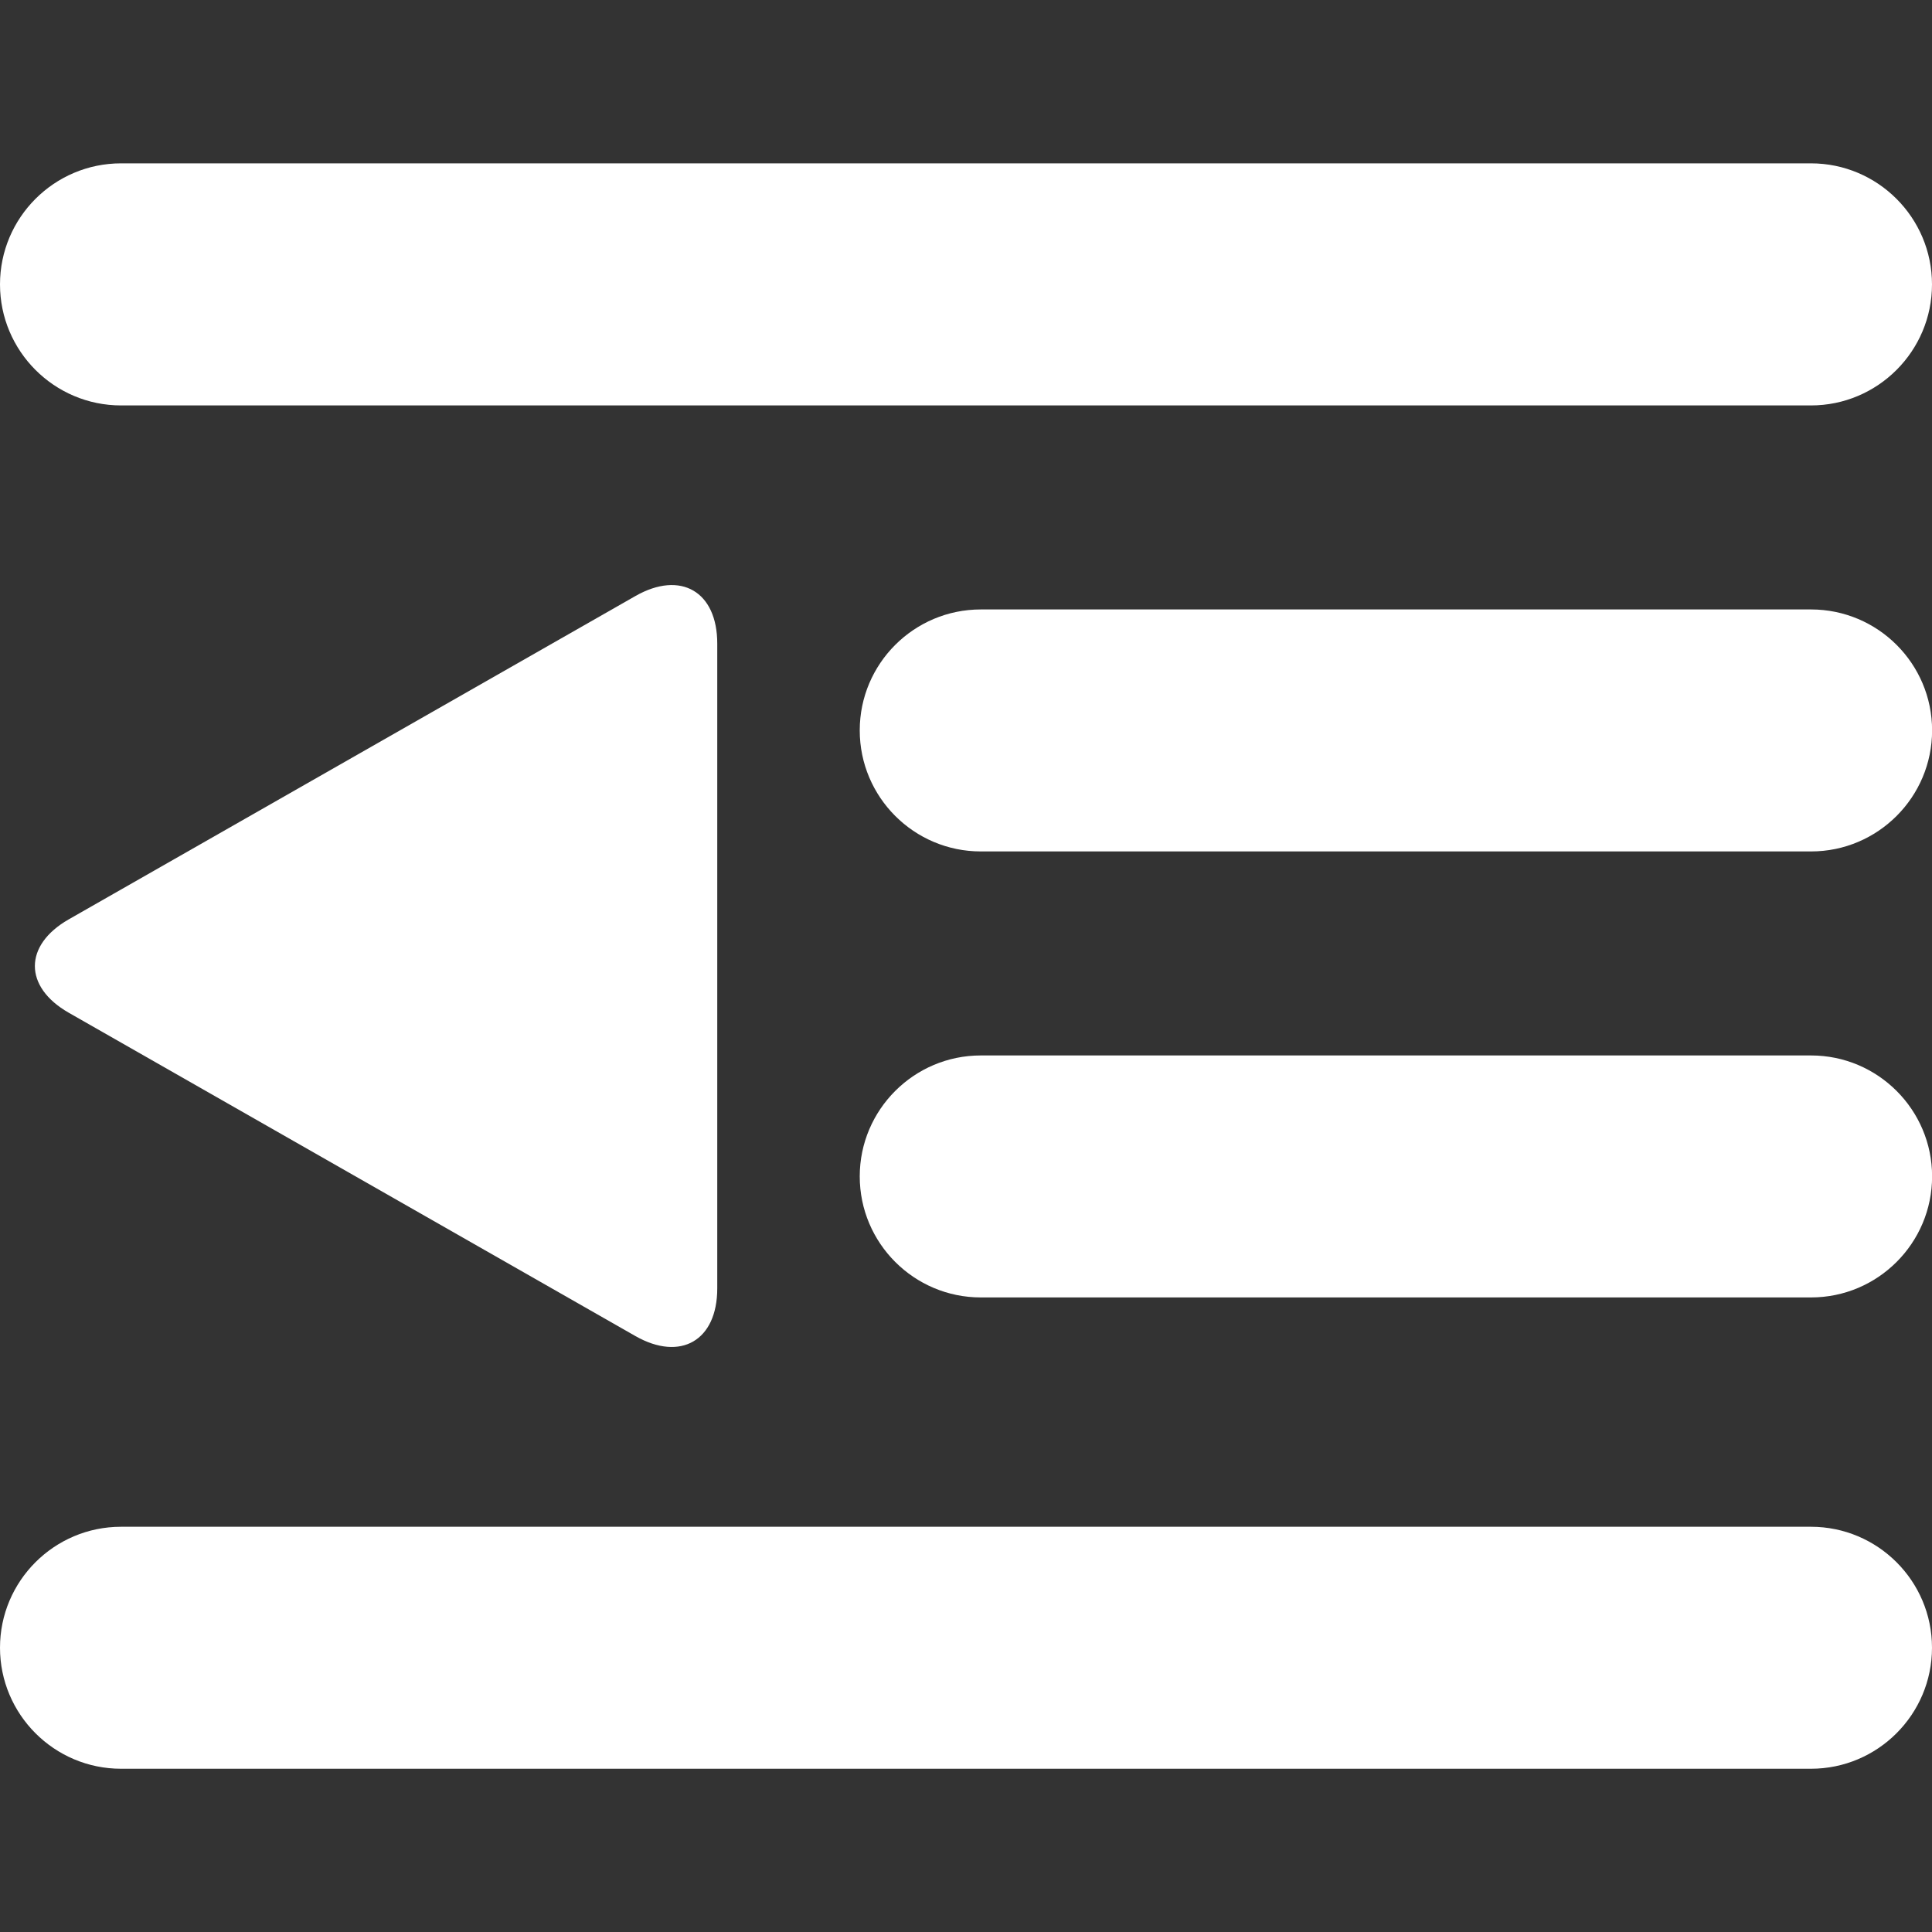 <svg width="20" height="20" viewBox="0 0 20 20" fill="none" xmlns="http://www.w3.org/2000/svg">
<rect x="0" y="0" width="20" height="20" fill="#333333" stroke="none"/>
<path d="M18.747 1.691H1.253C0.562 1.691 0 2.253 0 2.944C0 3.635 0.562 4.197 1.253 4.197H18.747C19.438 4.197 20 3.635 20 2.944C20 2.253 19.438 1.691 18.747 1.691Z" fill="white"/>
<path d="M18.748 6.309H10.153C9.462 6.309 8.9 6.87 8.9 7.561C8.9 8.252 9.462 8.814 10.153 8.814H18.748C19.439 8.814 20.001 8.252 20.001 7.561C20.001 6.87 19.439 6.309 18.748 6.309Z" fill="white"/>
<path d="M18.748 10.926H10.153C9.462 10.926 8.9 11.488 8.9 12.178C8.9 12.869 9.462 13.431 10.153 13.431H18.748C19.439 13.431 20.001 12.869 20.001 12.178C20.001 11.488 19.439 10.926 18.748 10.926Z" fill="white"/>
<path d="M18.747 15.805H1.253C0.562 15.805 0 16.366 0 17.057C0 17.748 0.562 18.31 1.253 18.31H18.747C19.438 18.31 20 17.748 20 17.057C20 16.366 19.438 15.805 18.747 15.805Z" fill="white"/>
<path d="M0.712 10.484L6.578 13.831C7.046 14.097 7.425 13.877 7.425 13.338V6.662C7.425 6.123 7.046 5.903 6.578 6.17L0.712 9.517C0.244 9.784 0.244 10.217 0.712 10.484Z" fill="white"/>
</svg>
